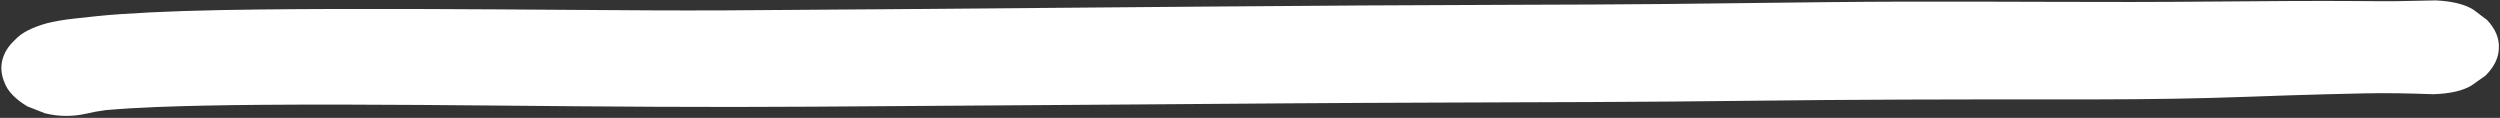 <svg width="785" height="37" viewBox="0 0 785 37" fill="none" xmlns="http://www.w3.org/2000/svg">
<rect x="0" y="0" width="785" height="37" fill="#333333" stroke="none"/>
<path d="M33.238 34.569C43.492 33.691 54.221 33.377 64.73 33.15C70.695 33.024 76.632 32.957 82.595 32.911C91.129 32.842 99.662 32.824 108.194 32.845C124.464 32.878 140.732 33.001 157.026 33.155C189.642 33.462 222.232 33.729 254.837 33.498C288.645 33.259 322.453 33.061 356.262 32.802C388.32 32.555 420.351 32.308 452.432 32.211C484.541 32.104 516.621 32.046 548.711 31.65C581.54 31.242 614.386 31.192 647.257 31.213C662.844 31.219 678.488 31.186 694.007 30.753C702.109 30.521 710.212 30.248 718.288 29.955C726.2 29.67 734.162 29.516 742.126 29.322C749.461 29.15 756.675 29.317 763.996 29.584C769.224 29.43 773.244 28.526 776.001 26.871C777.482 25.82 778.991 24.779 780.472 23.728C783.235 20.946 784.608 18.05 784.643 15.069C784.815 12.08 783.59 9.166 780.996 6.327C779.579 5.246 778.135 4.173 776.718 3.092C774.062 1.379 770.099 0.389 764.884 0.125C760.861 0.201 756.811 0.308 752.789 0.365C749.123 0.415 745.432 0.376 741.742 0.337C733.867 0.273 726.018 0.289 718.169 0.325C701.84 0.401 685.535 0.616 669.208 0.622C637.567 0.634 605.908 0.327 574.285 0.669C557.324 0.847 540.389 1.086 523.456 1.254C508.055 1.409 492.629 1.455 477.232 1.5C444.439 1.59 411.644 1.789 378.874 2.069C346.514 2.342 314.128 2.576 281.767 2.87C263.877 3.028 245.988 3.157 228.073 3.255C212.045 3.344 195.968 3.213 179.919 3.102C147.054 2.882 114.218 2.622 81.391 2.981C73.321 3.064 65.249 3.218 57.173 3.481C50.631 3.69 44.085 4.019 37.645 4.449C32.658 4.785 27.828 5.342 22.999 5.869C20.173 6.178 17.396 6.666 14.945 7.238C10.064 8.582 6.675 10.331 4.751 12.483C0.224 16.602 -0.501 21.589 1.446 25.977C2.405 28.619 4.765 31.086 8.552 33.379C10.389 34.107 12.254 34.834 14.092 35.562C18.381 36.624 22.673 36.67 27.023 35.699C28.979 35.232 31.068 34.865 33.238 34.569Z" fill="white"/>
</svg>
